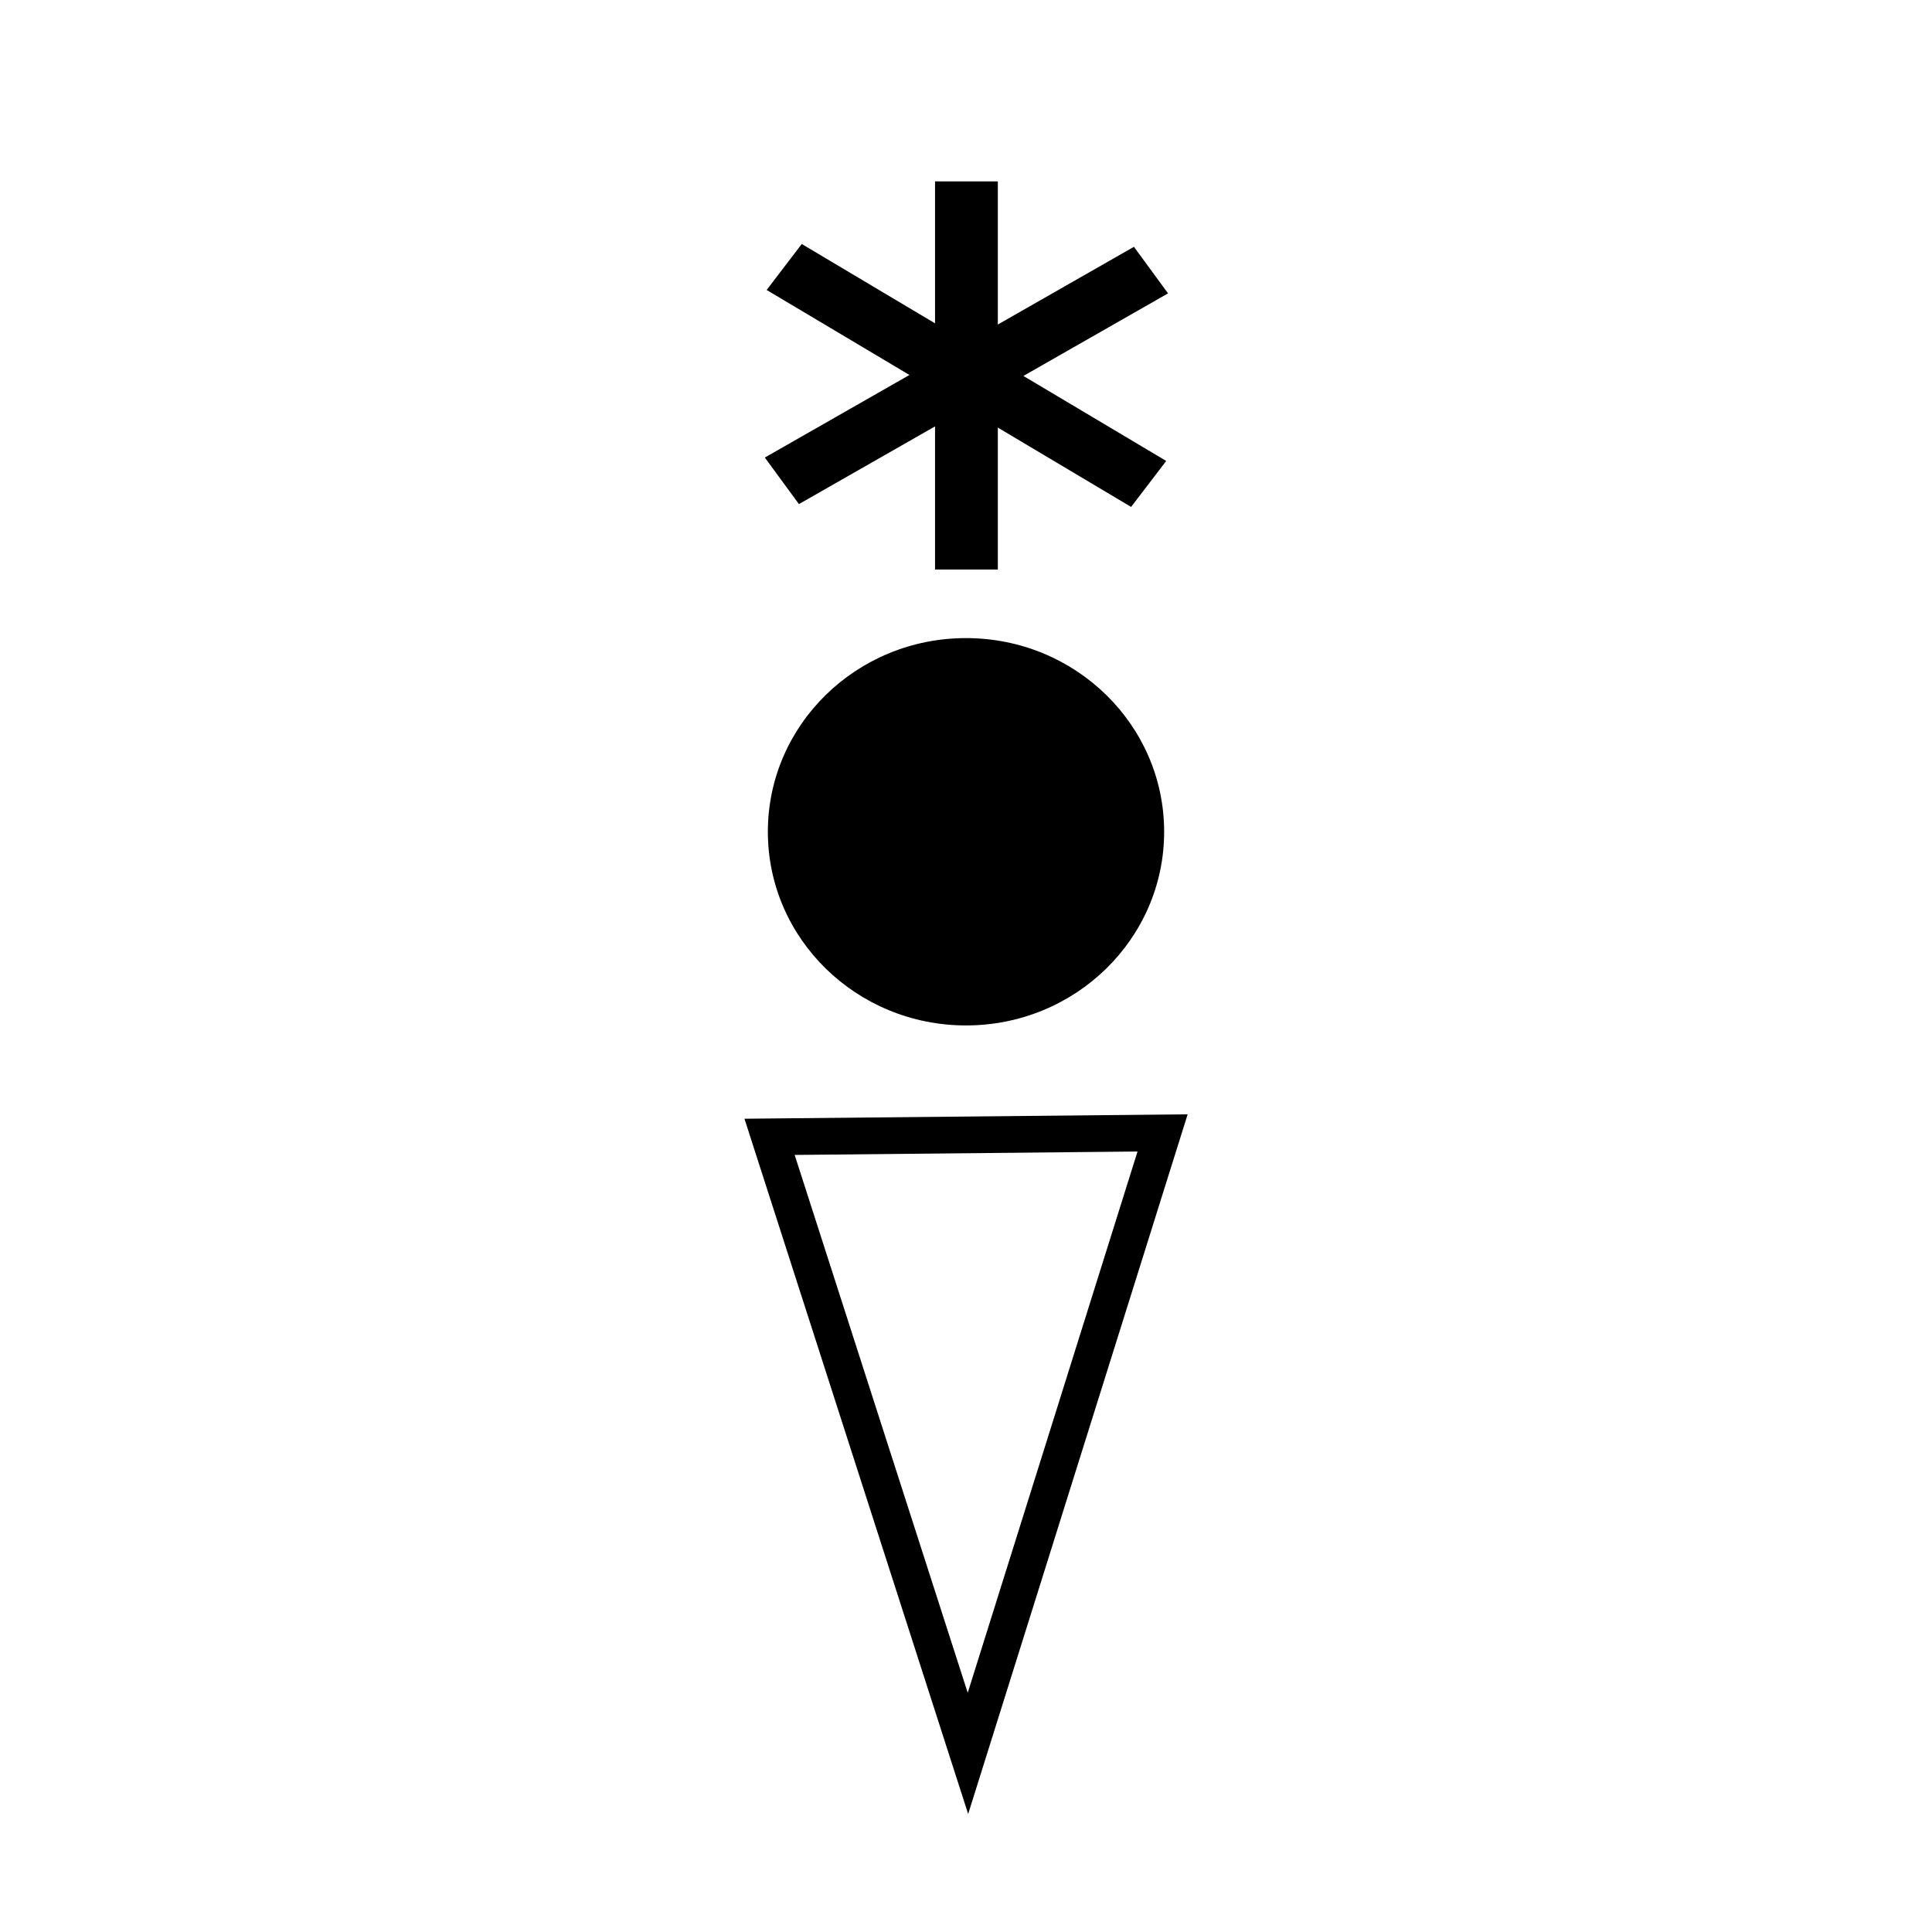 <?xml version="1.0" encoding="UTF-8" standalone="no"?>
<!-- Created with Inkscape (http://www.inkscape.org/) -->

<svg
   width="500.0px"
   height="500.0px"
   viewBox="0 0 500.0 500.0"
   version="1.1"
   id="svg260"
   xmlns="http://www.w3.org/2000/svg"
   xmlns:svg="http://www.w3.org/2000/svg">
  <defs
     id="defs264" />
  <g
     id="g1827"
     transform="translate(9.127,20.169)">
    <ellipse
       style="fill:#000000;stroke-width:46.62;paint-order:markers stroke fill"
       id="path489"
       cx="240.873"
       cy="195.091"
       rx="51.279"
       ry="50.122" />
    <path
       style="fill:none;stroke:#000000;stroke-width:9.498;stroke-dasharray:none;stroke-opacity:1;paint-order:markers stroke fill"
       id="path543"
       d="M 241.377,433.61 190.035,274.043 291.751,273.028 Z" />
    <g
       id="g10180-6-4-5"
       transform="matrix(0.325,0,0,0.287,160.04,33.854)">
      <rect
         style="fill:#000000;fill-opacity:1;stroke:none;stroke-width:35.986;stroke-dasharray:none;stroke-opacity:1;paint-order:markers stroke fill"
         id="rect10131-7-5-3"
         width="50"
         height="350"
         x="224.06"
         y="-24.668" />
      <rect
         style="fill:#000000;fill-opacity:1;stroke:none;stroke-width:35.986;stroke-dasharray:none;stroke-opacity:1;paint-order:markers stroke fill"
         id="rect10131-5-9-9-9"
         width="50"
         height="350"
         x="236.466"
         y="-302.538"
         transform="rotate(57.117)" />
      <rect
         style="fill:#000000;fill-opacity:1;stroke:none;stroke-width:35.986;stroke-dasharray:none;stroke-opacity:1;paint-order:markers stroke fill"
         id="rect10131-8-4-7-0"
         width="50"
         height="350"
         x="-10.441"
         y="115.549"
         transform="rotate(-56.016)" />
    </g>
  </g>
</svg>
